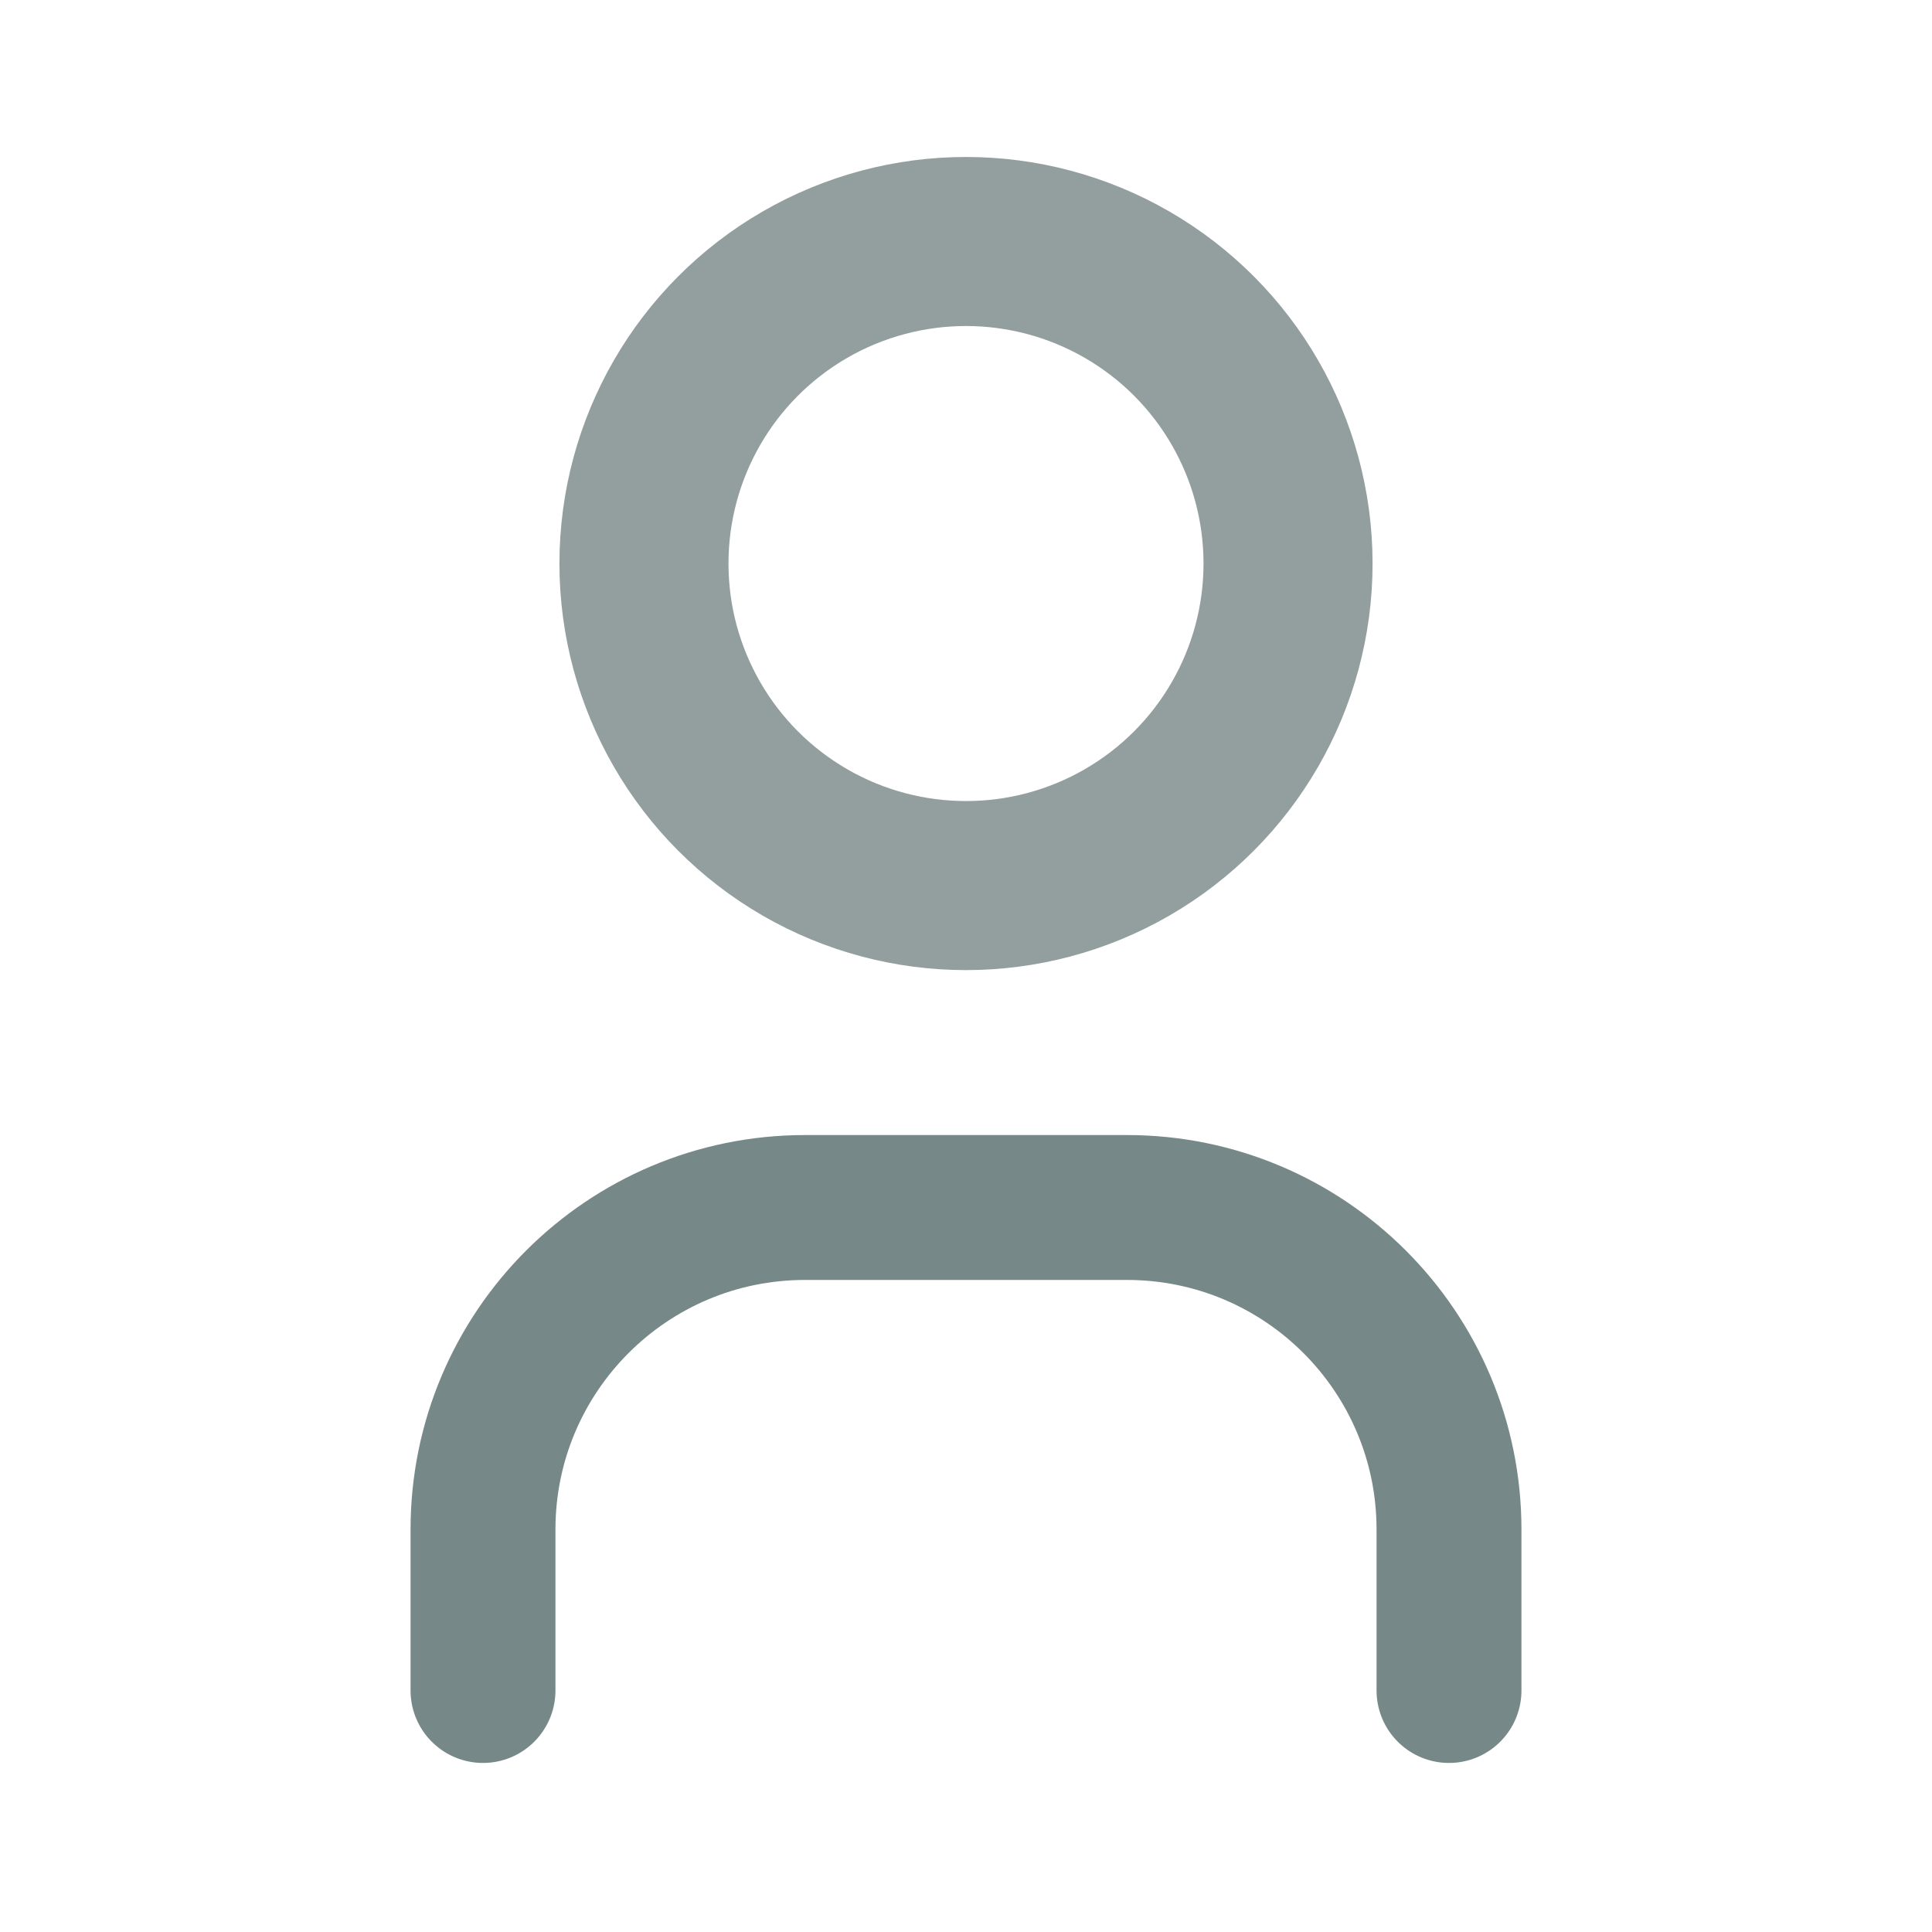 <svg width="16" height="16" viewBox="0 0 16 16" fill="none" xmlns="http://www.w3.org/2000/svg">
<circle cx="8" cy="4.667" r="2.667" stroke="#939F9F" stroke-width="1.4" stroke-linecap="round" stroke-linejoin="round"/>
<path d="M4 14V12.667C4 11.194 5.194 10 6.667 10H9.333C10.806 10 12 11.194 12 12.667V14" stroke="#778888" stroke-width="1.2" stroke-linecap="round" stroke-linejoin="round"/>
</svg>
